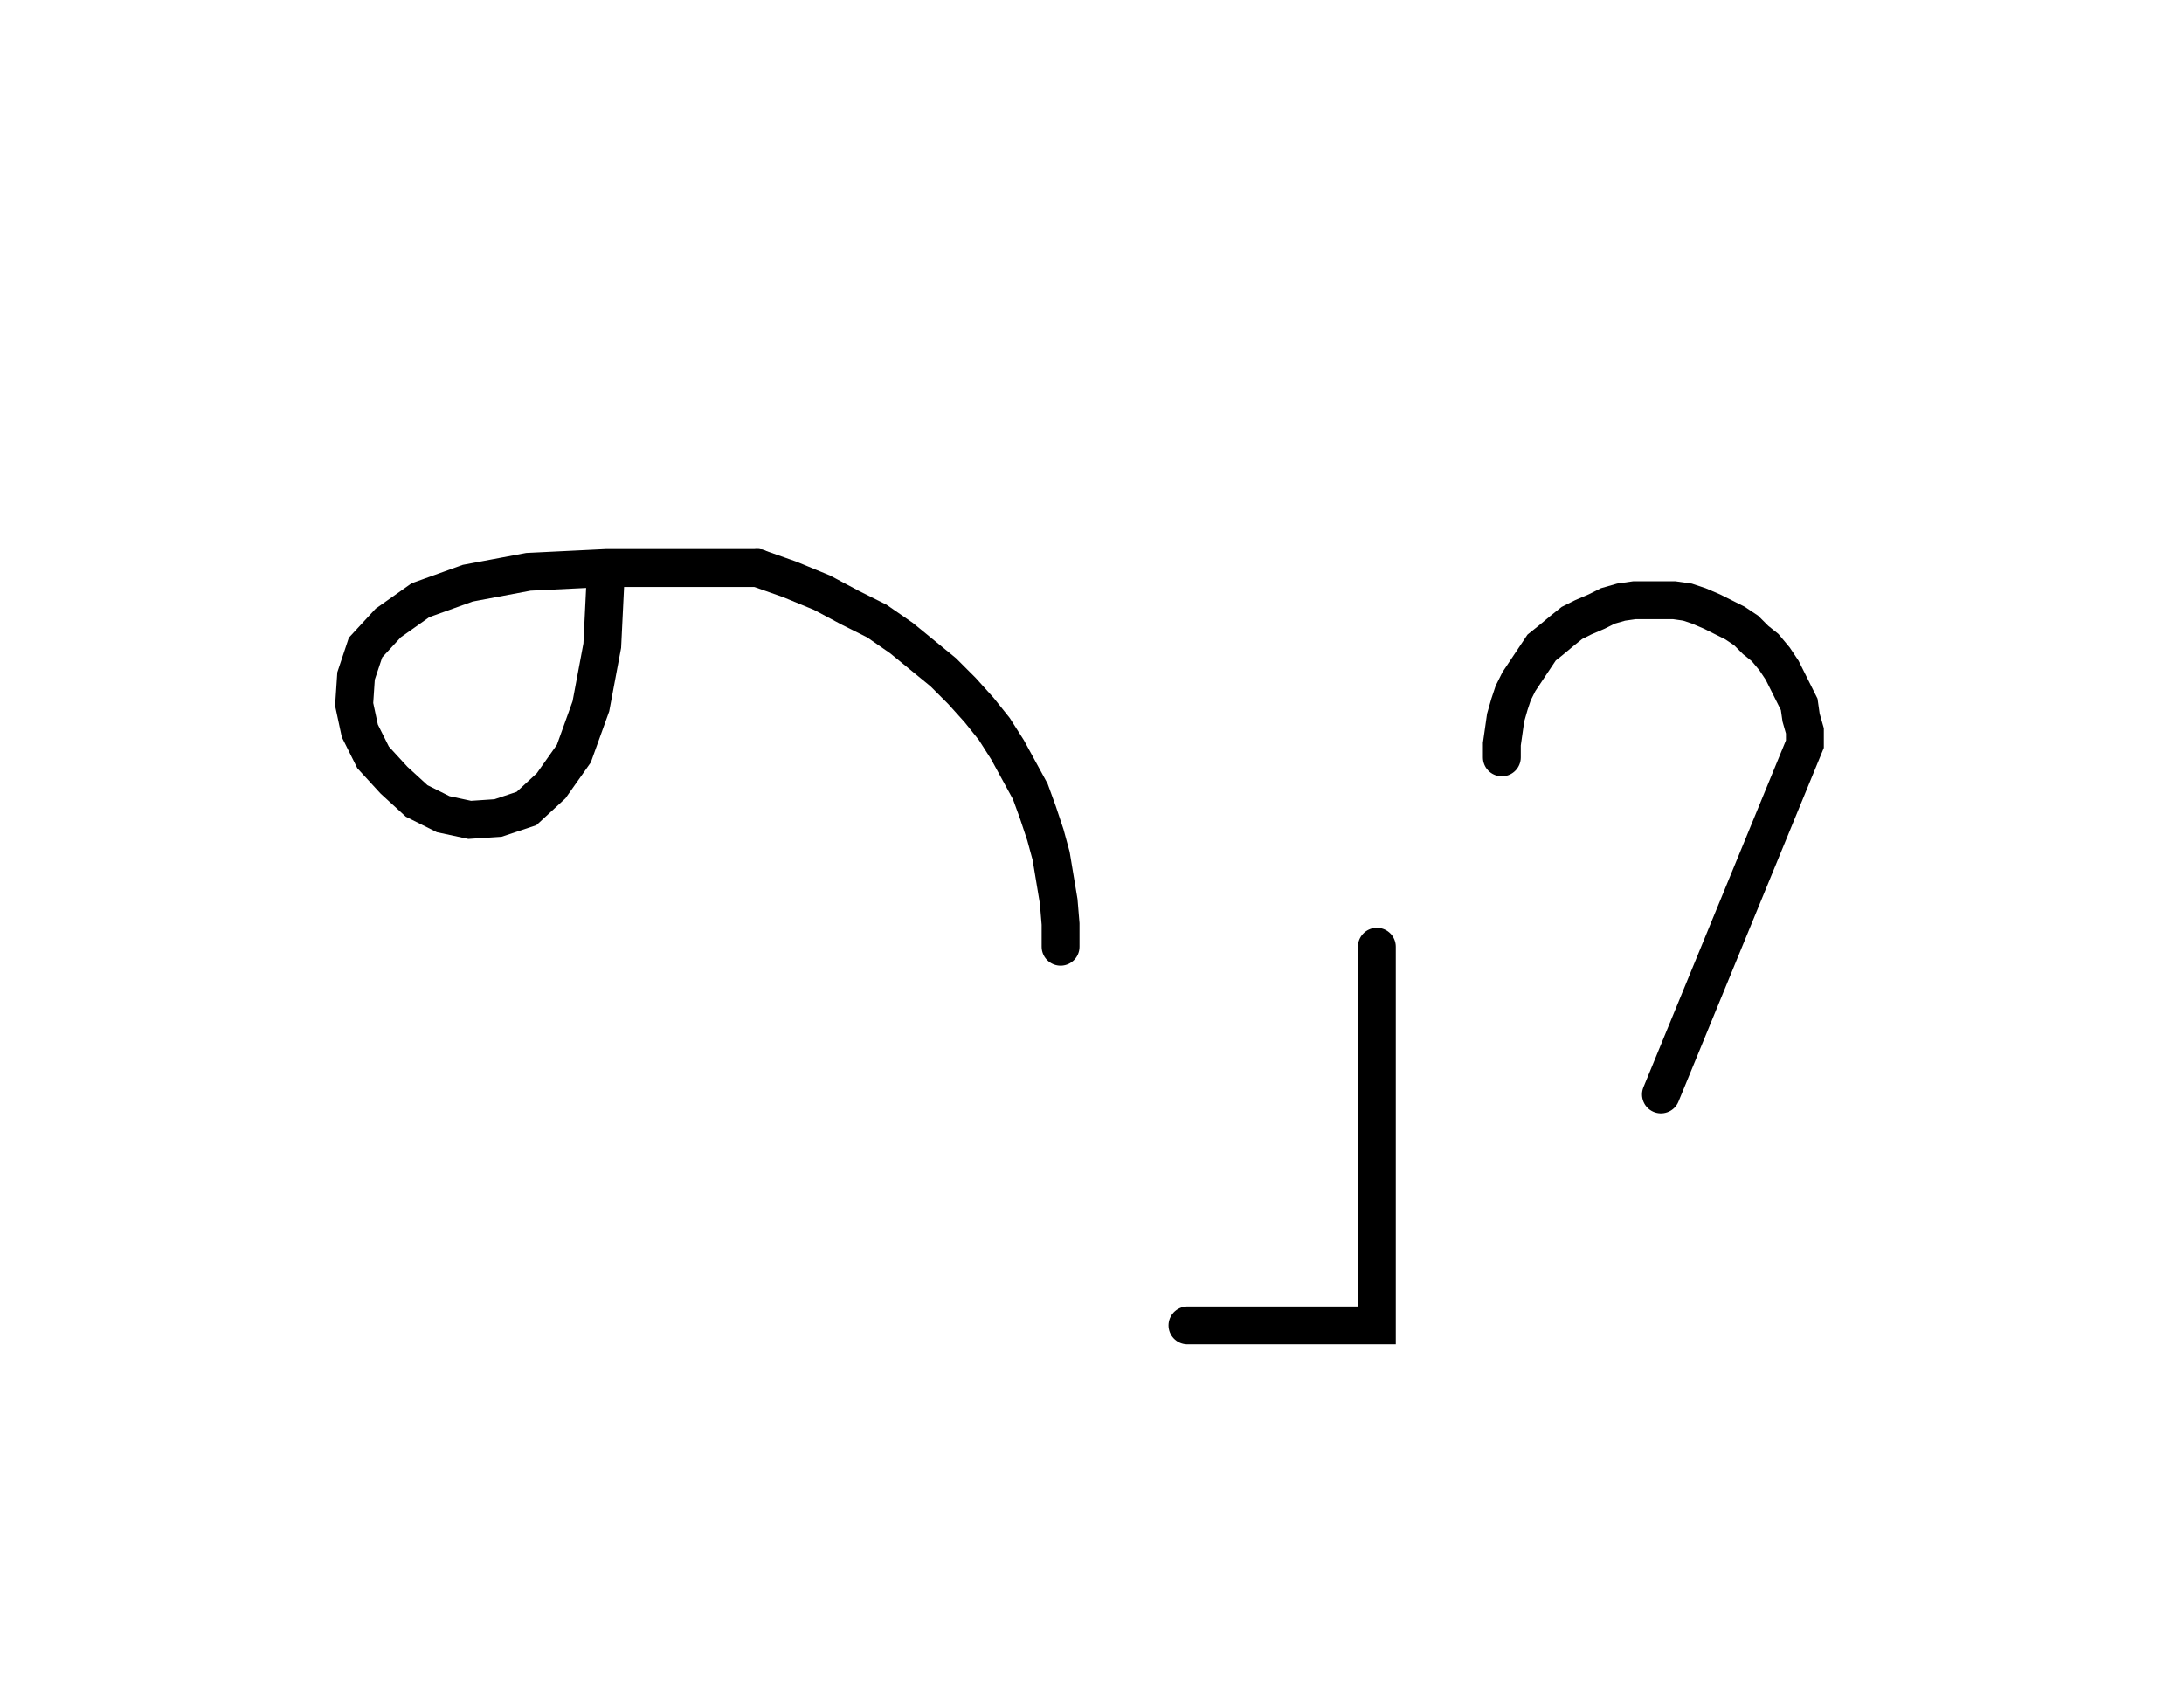 <svg xmlns="http://www.w3.org/2000/svg" width="115.318" height="90.0" style="fill:none; stroke-linecap:round;">
    <rect width="100%" height="100%" fill="#FFFFFF" />
<path stroke="#000000" stroke-width="2" d="M 175,75" />
<path stroke="#000000" stroke-width="2" d="M 32,30" />
<path stroke="#000000" stroke-width="2" d="M 32,30 31.8,34.1 31.2,37.3 30.3,39.8 29.1,41.5 27.8,42.7 26.3,43.2 24.8,43.3 23.4,43 22,42.3 20.8,41.2 19.7,40 19,38.6 18.7,37.2 18.8,35.7 19.3,34.2 20.5,32.9 22.2,31.7 24.7,30.8 27.9,30.2 32,30 40,30" />
<path stroke="#000000" stroke-width="2" d="M 40,30 41.7,30.6 43.4,31.3 44.9,32.1 46.3,32.8 47.6,33.7 48.7,34.6 49.8,35.5 50.8,36.5 51.7,37.5 52.5,38.5 53.2,39.6 53.8,40.7 54.4,41.8 54.8,42.9 55.2,44.1 55.5,45.2 55.7,46.4 55.9,47.6 56,48.8 56,50" />
<path stroke="#000000" stroke-width="2" d="M 62.7,70" />
<path stroke="#000000" stroke-width="2" d="M 72.7,50 72.7,70 62.7,70" />
<path stroke="#000000" stroke-width="2" d="M 79.3,70" />
<path stroke="#000000" stroke-width="2" d="M 79.3,40 79.3,39.3 79.4,38.6 79.5,37.9 79.7,37.2 79.9,36.6 80.2,36 80.6,35.4 81,34.8 81.4,34.2 81.9,33.8 82.5,33.3 83,32.9 83.6,32.6 84.3,32.3 84.9,32 85.6,31.8 86.3,31.7 87,31.7 87.7,31.7 88.4,31.7 89.1,31.8 89.7,32 90.4,32.3 91,32.6 91.6,32.9 92.2,33.3 92.7,33.8 93.2,34.2 93.7,34.8 94.1,35.4 94.4,36 94.7,36.6 95,37.2 95.1,37.9 95.3,38.6 95.3,39.3 87.7,57.8" />
</svg>